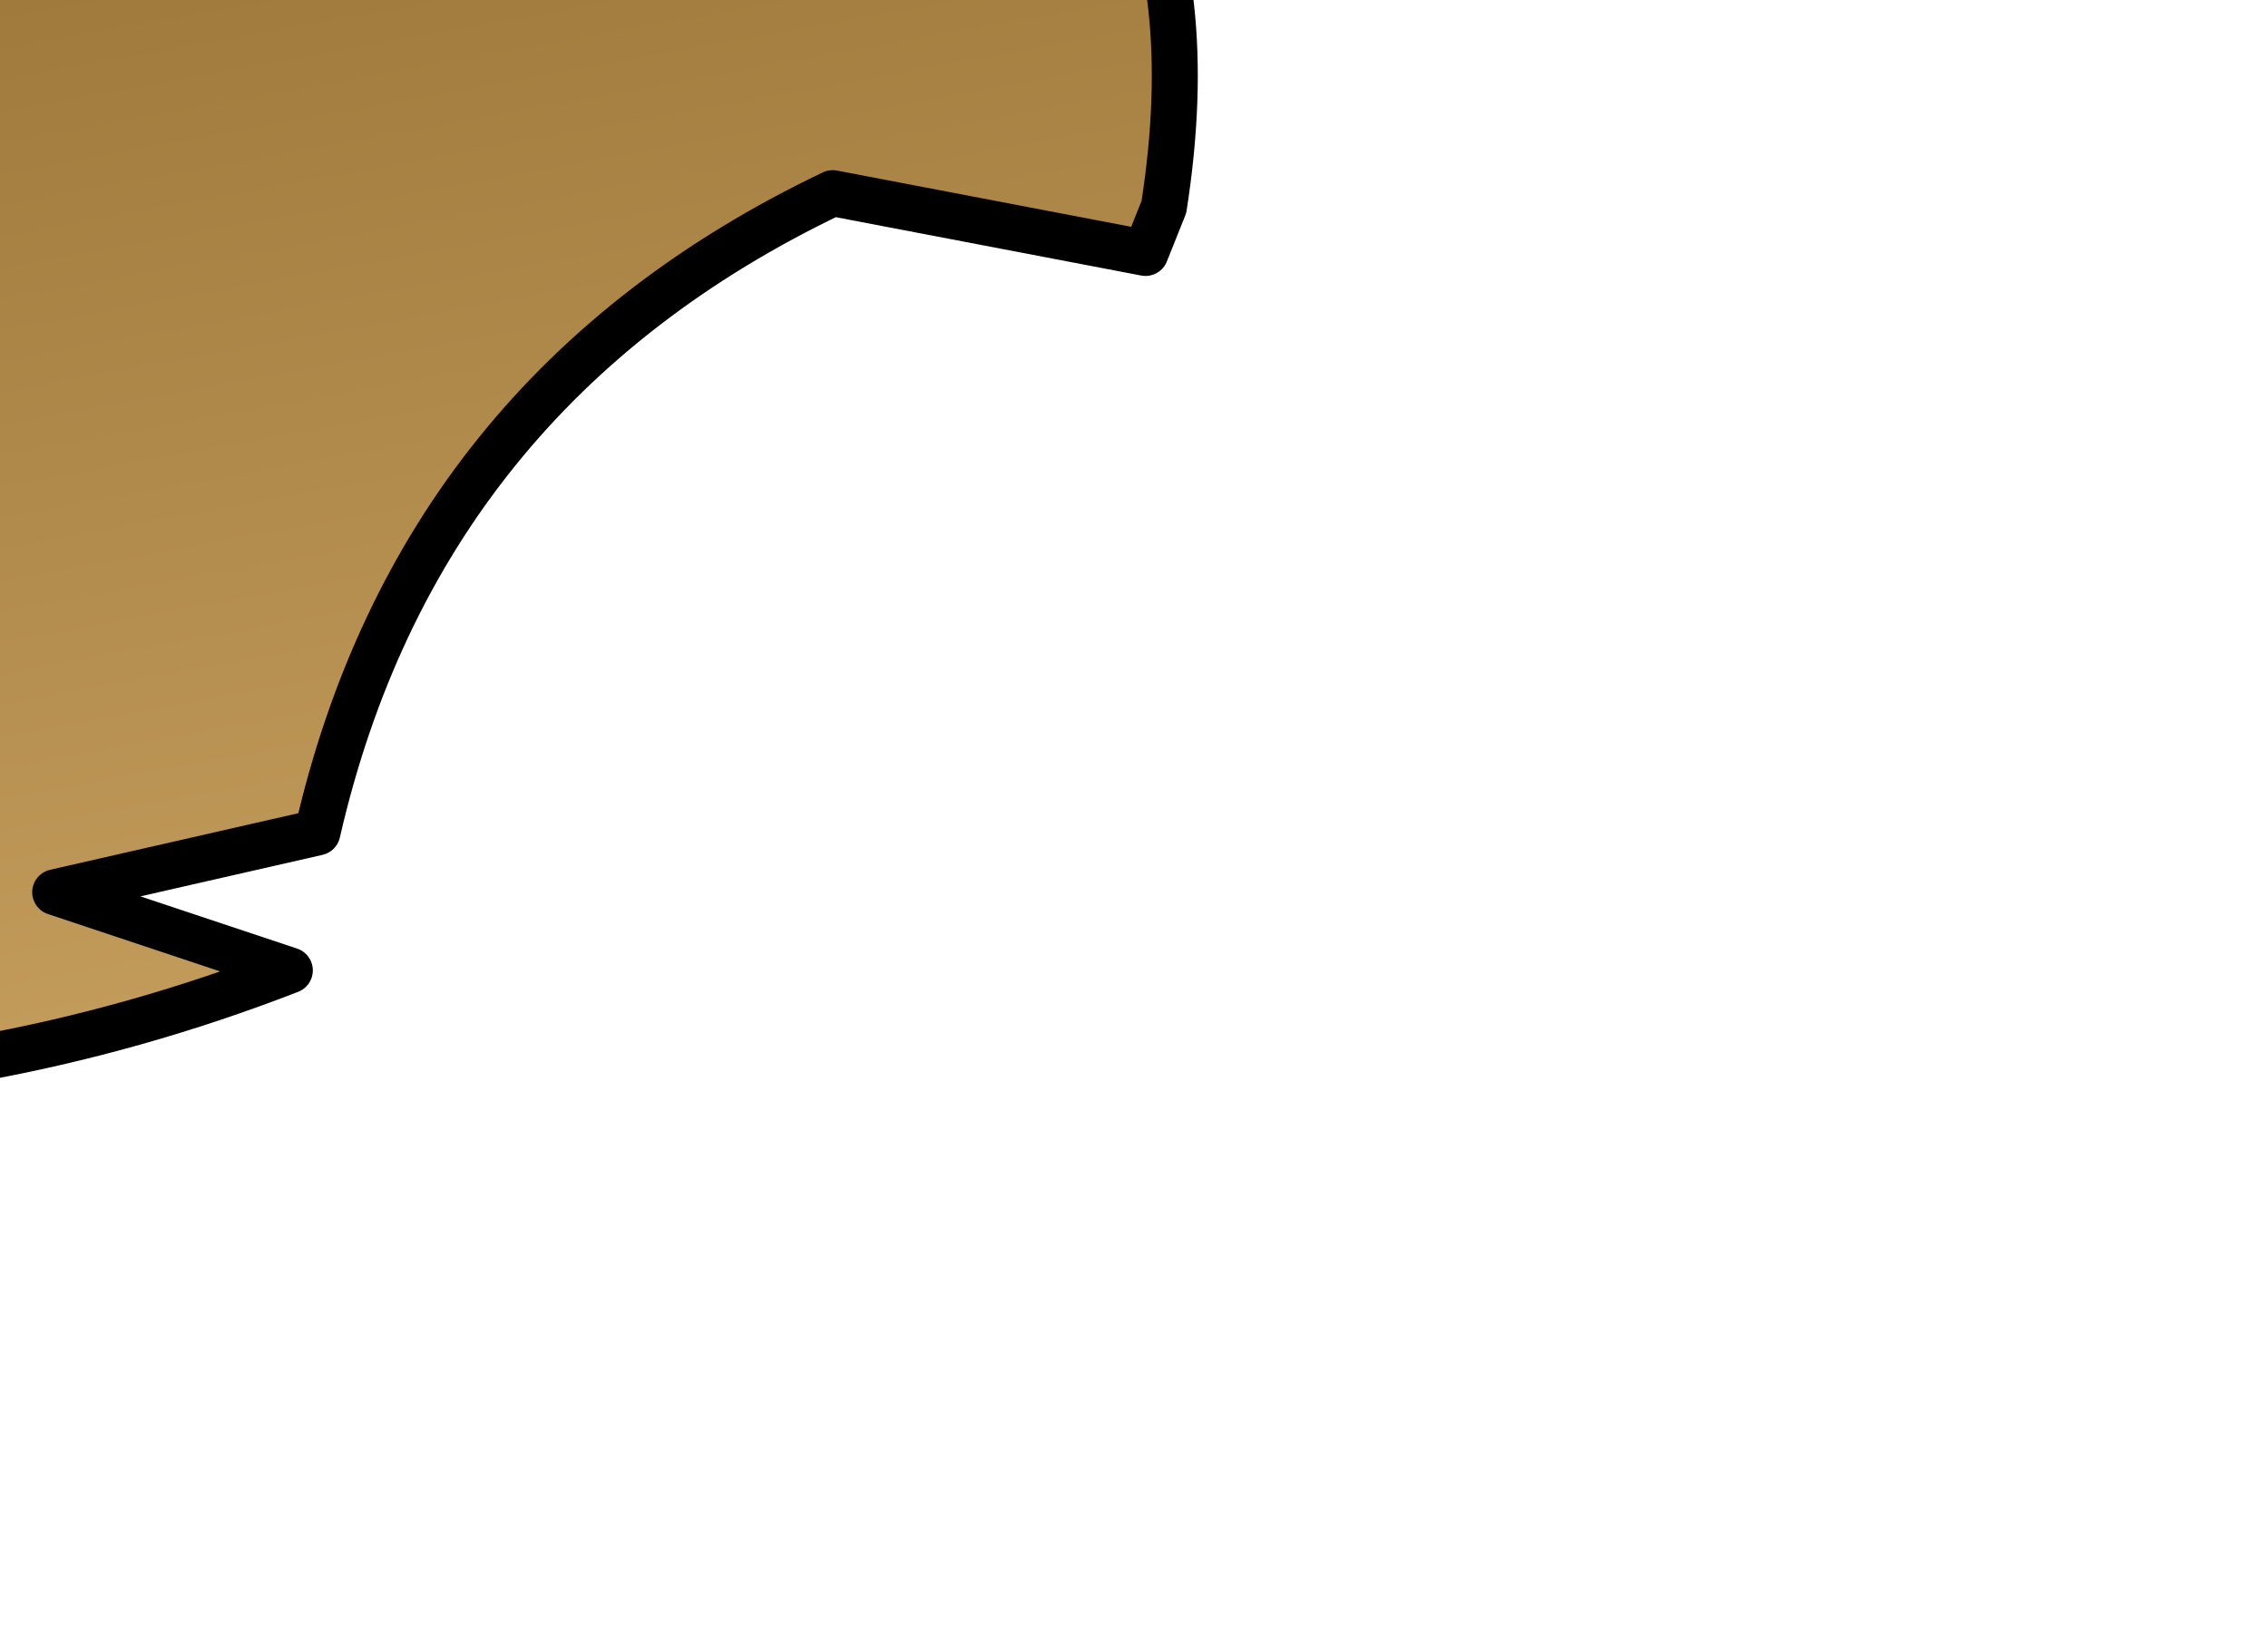<?xml version="1.0" encoding="UTF-8" standalone="no"?>
<svg xmlns:xlink="http://www.w3.org/1999/xlink" height="17.8px" width="24.65px" xmlns="http://www.w3.org/2000/svg">
  <g transform="matrix(1.0, 0.0, 0.0, 1.0, 0.0, 0.0)">
    <path d="M9.4 -3.85 Q13.4 -2.55 12.65 2.25 L12.45 2.75 9.05 2.1 Q4.55 4.25 3.45 9.05 L0.6 9.7 3.15 10.55 Q-0.2 11.85 -3.8 11.8 L-2.45 12.6 -1.9 13.1 -5.6 12.85 -6.55 12.35 -5.5 13.95 Q-14.2 9.95 -11.1 1.4 -10.75 0.35 -9.55 -0.1 -3.1 -2.45 3.8 -3.3 L9.4 -3.85" fill="url(#gradient0)" fill-rule="evenodd" stroke="none"/>
    <path d="M9.4 -3.85 Q13.4 -2.55 12.65 2.25 L12.45 2.75 9.05 2.1 Q4.55 4.25 3.45 9.05 L0.6 9.7 3.15 10.55 Q-0.2 11.85 -3.8 11.8 L-2.45 12.6 -1.9 13.1 -5.6 12.85 -6.55 12.35 -5.5 13.95 Q-14.2 9.95 -11.1 1.4 -10.75 0.35 -9.55 -0.1 -3.1 -2.45 3.8 -3.3 L9.4 -3.85 Z" fill="none" stroke="#000000" stroke-linecap="round" stroke-linejoin="round" stroke-width="0.5"/>
  </g>
  <defs>
    <linearGradient gradientTransform="matrix(-0.002, -0.01, 0.011, -0.002, 0.4, 5.05)" gradientUnits="userSpaceOnUse" id="gradient0" spreadMethod="pad" x1="-819.2" x2="819.2">
      <stop offset="0.0" stop-color="#c9a261"/>
      <stop offset="1.0" stop-color="#957033"/>
    </linearGradient>
  </defs>
</svg>
